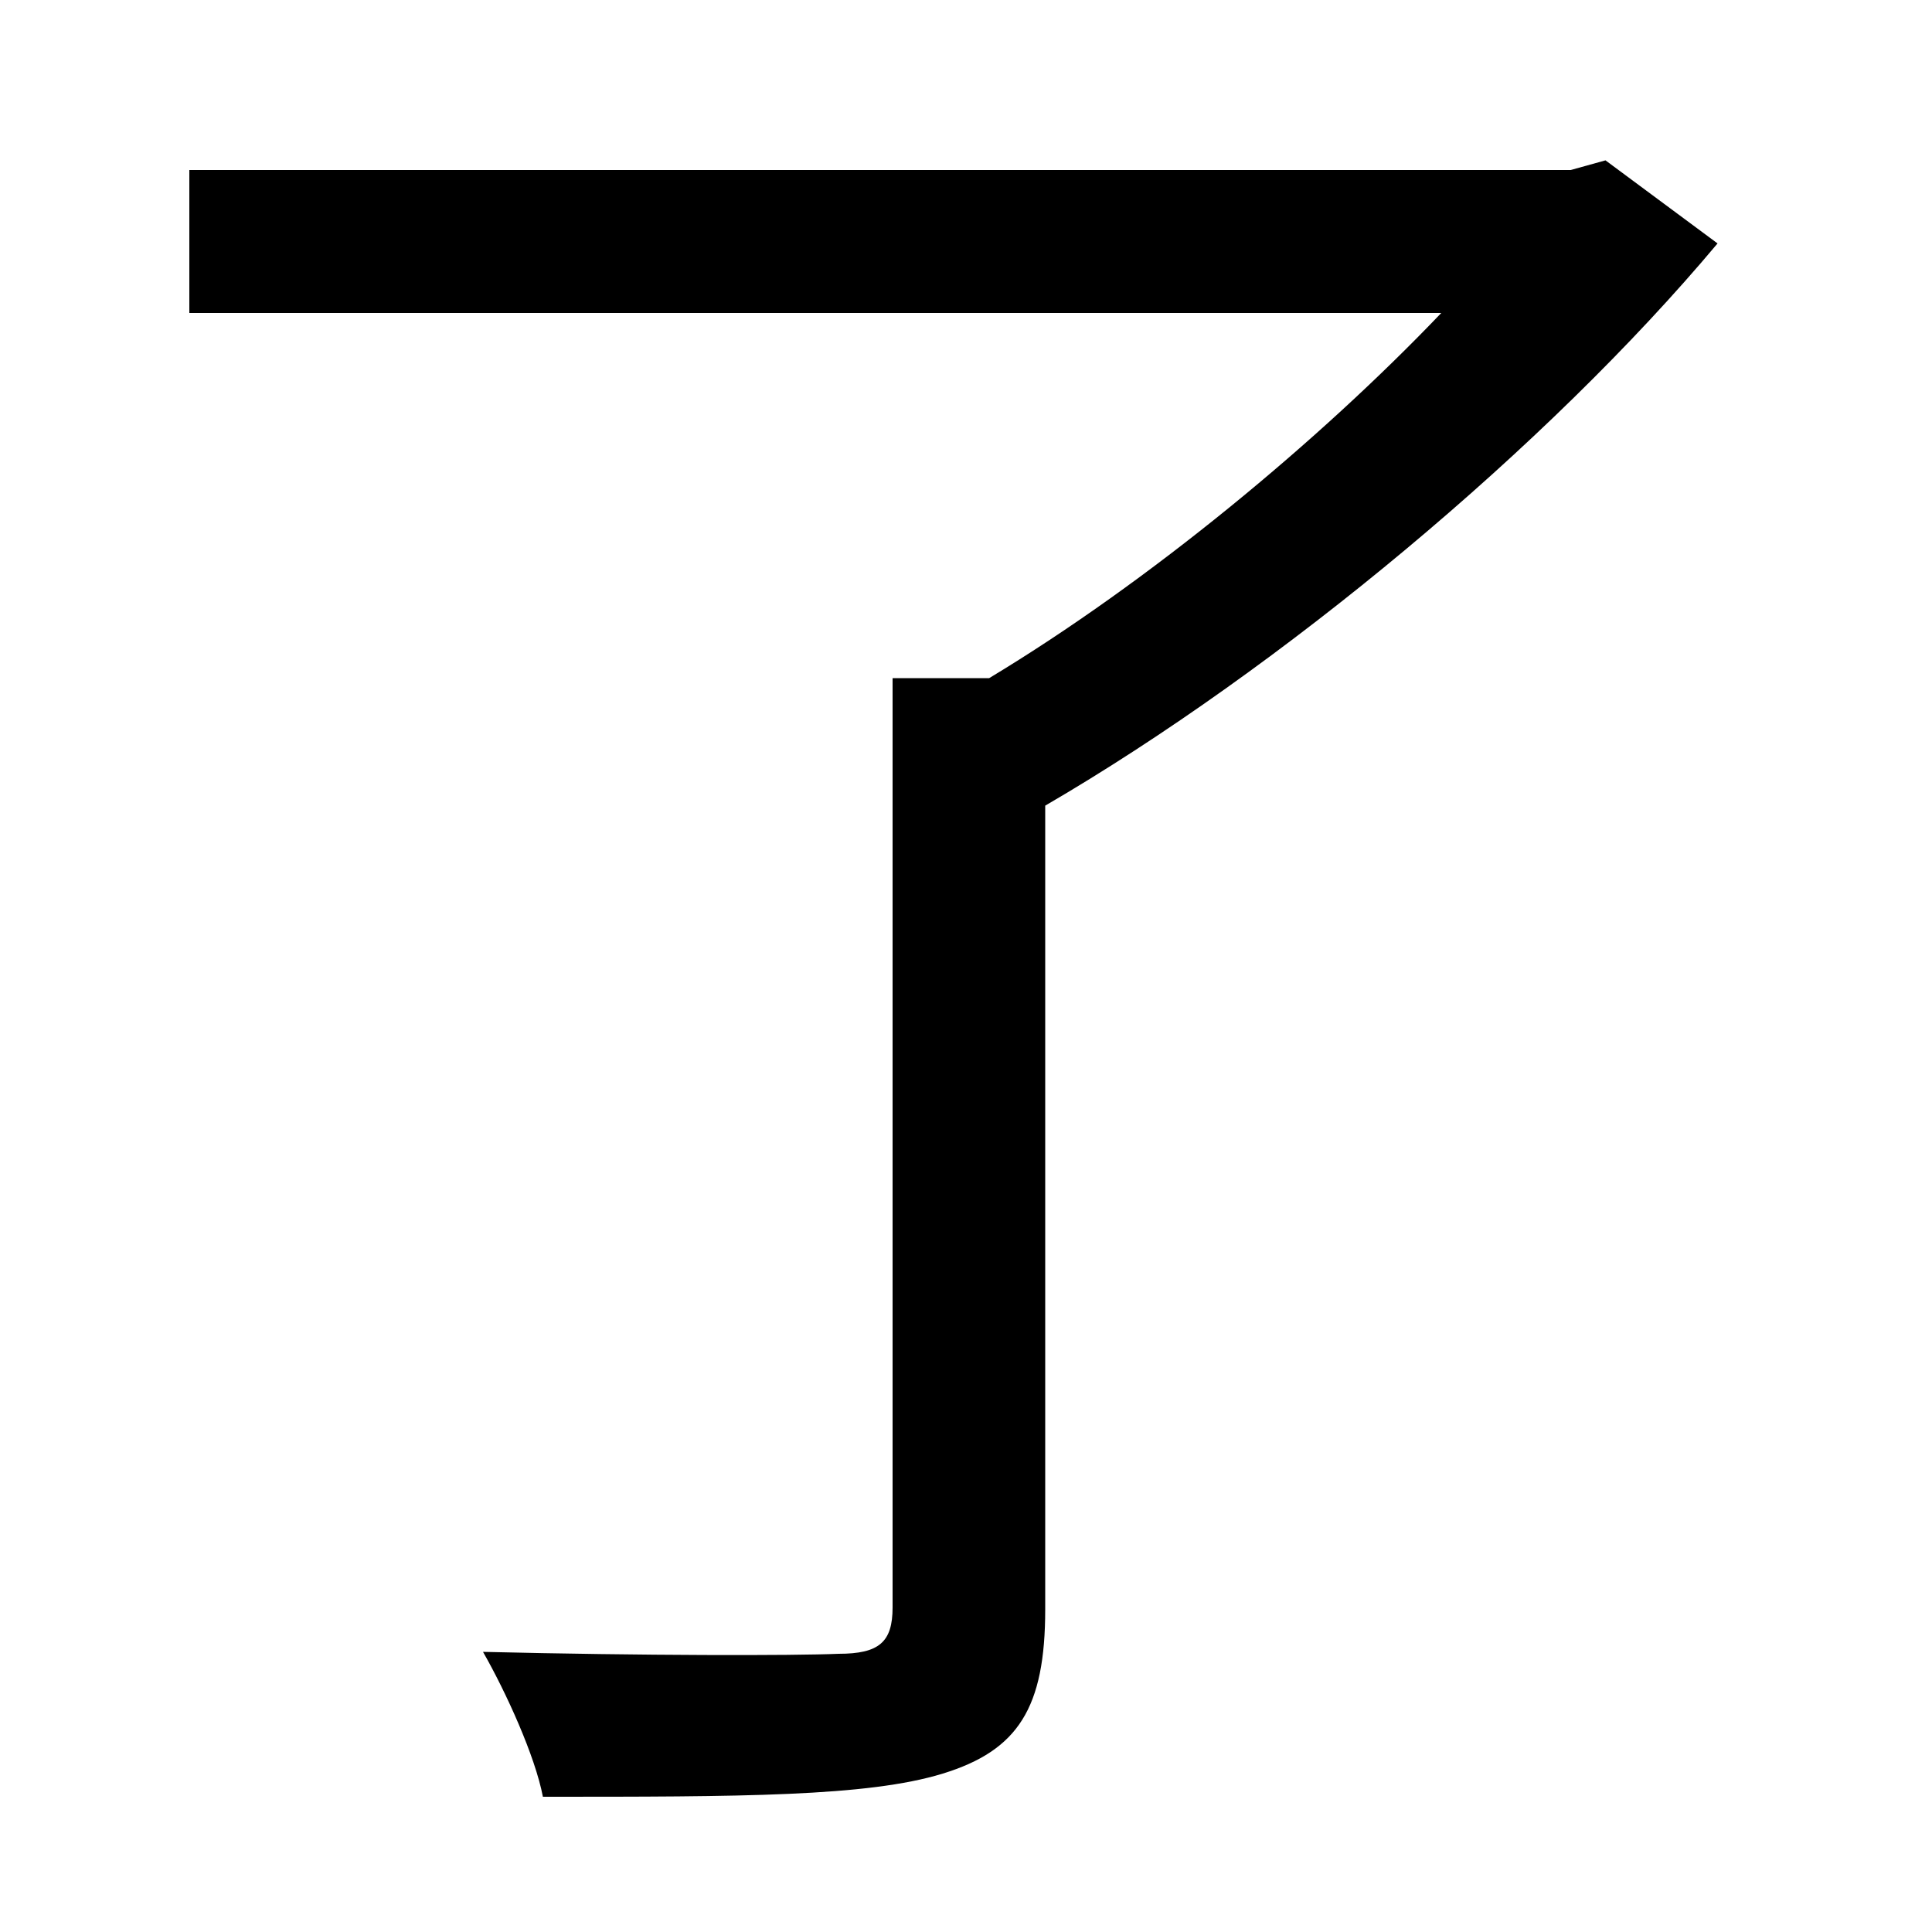 <svg xmlns="http://www.w3.org/2000/svg"
    viewBox="0 0 1000 1000">
  <!--
© 2014-2021 Adobe (http://www.adobe.com/).
Noto is a trademark of Google Inc.
This Font Software is licensed under the SIL Open Font License, Version 1.1. This Font Software is distributed on an "AS IS" BASIS, WITHOUT WARRANTIES OR CONDITIONS OF ANY KIND, either express or implied. See the SIL Open Font License for the specific language, permissions and limitations governing your use of this Font Software.
http://scripts.sil.org/OFL
  -->
<path d="M98 88L98 162 746 162C683 228 595 301 512 351L462 351 462 832C462 850 455 856 434 856 411 857 333 857 250 855 262 876 277 909 281 930 383 930 449 930 488 918 527 906 541 884 541 833L541 417C663 346 801 231 889 126L831 83 813 88Z"/>
</svg>